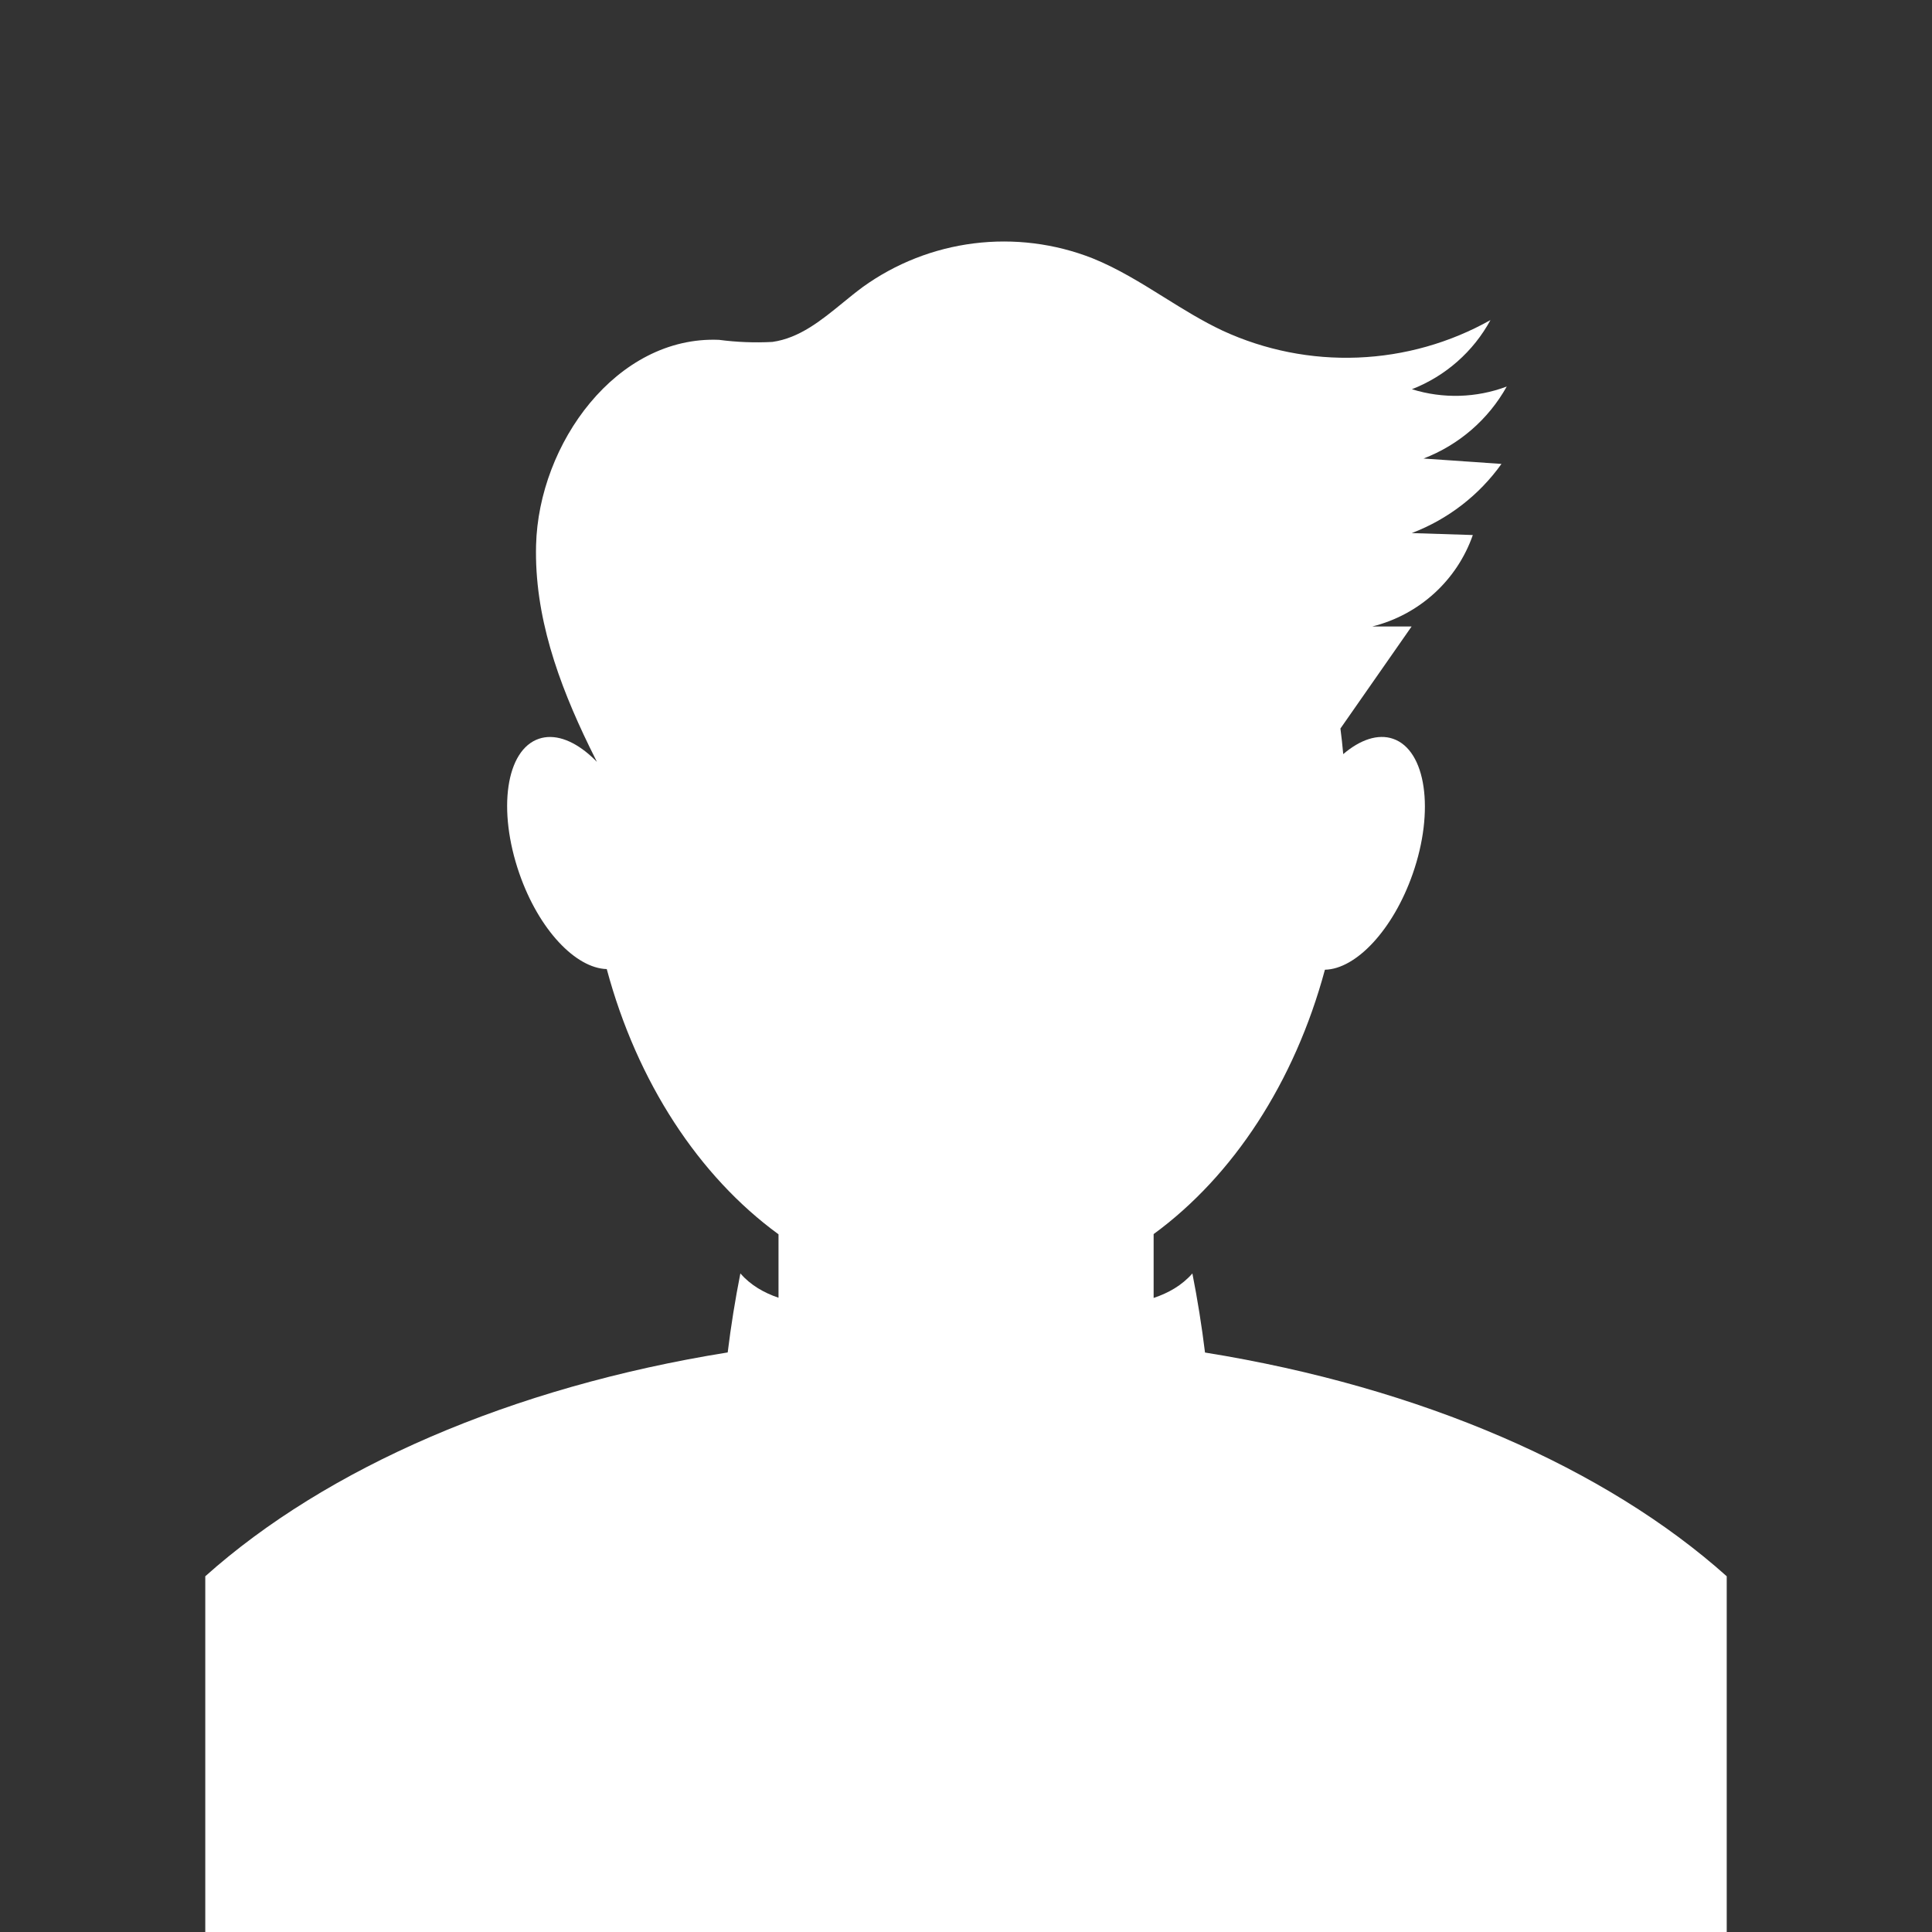 <svg width="160" height="160" viewBox="0 0 160 160" fill="none" xmlns="http://www.w3.org/2000/svg">
<rect x="0" y="0" width="160" height="160" fill="#333333" stroke="none"/>
<path fill-rule="evenodd" clip-rule="evenodd" d="M143 130.554V130.54C132.997 121.59 117.719 114.892 99.794 112.011C99.525 109.817 99.176 107.632 98.748 105.462C97.884 106.447 96.772 107.079 95.539 107.49V102.202C102.117 97.392 107.212 89.624 109.724 80.308C112.3 80.259 115.375 77.001 116.993 72.373C118.826 67.135 118.098 62.125 115.369 61.184C114.107 60.749 112.637 61.26 111.241 62.453C111.178 61.741 111.1 61.035 111.008 60.334L116.903 51.883H113.645C115.557 51.407 117.32 50.464 118.774 49.142C120.228 47.82 121.327 46.159 121.973 44.309L116.916 44.148C119.907 43.008 122.492 41.016 124.345 38.42L117.89 37.974C120.82 36.849 123.259 34.739 124.782 32.011C122.264 32.958 119.498 33.036 116.928 32.234C119.71 31.148 122.014 29.119 123.434 26.507C120.074 28.394 116.31 29.458 112.453 29.611C108.596 29.764 104.759 29.002 101.258 27.387C99.579 26.599 97.997 25.613 96.415 24.628C94.49 23.429 92.567 22.231 90.47 21.387C87.355 20.163 83.978 19.739 80.654 20.155C77.329 20.571 74.165 21.814 71.453 23.768C70.894 24.18 70.347 24.626 69.8 25.073C68.009 26.535 66.208 28.004 63.961 28.317C62.486 28.395 61.006 28.337 59.541 28.144C51.063 27.797 44.607 36.734 44.395 45.152C44.248 50.982 46.222 56.509 48.806 61.828C49.011 62.25 49.22 62.672 49.433 63.092C49.207 62.86 48.978 62.645 48.746 62.449C47.353 61.265 45.888 60.758 44.632 61.181C41.91 62.098 41.174 67.044 43.009 72.338C44.626 77 47.676 80.182 50.249 80.255C52.76 89.606 57.871 97.403 64.473 102.22V107.473C63.261 107.062 62.167 106.434 61.314 105.462C60.884 107.629 60.534 109.811 60.265 112.003C42.316 114.879 27.022 121.581 17 130.54V130.572C17 140.456 17 150.984 17 160C44.632 160 129.269 160 143 160C143 146.467 143 156.513 143 130.554Z" fill="white"/>
</svg>
